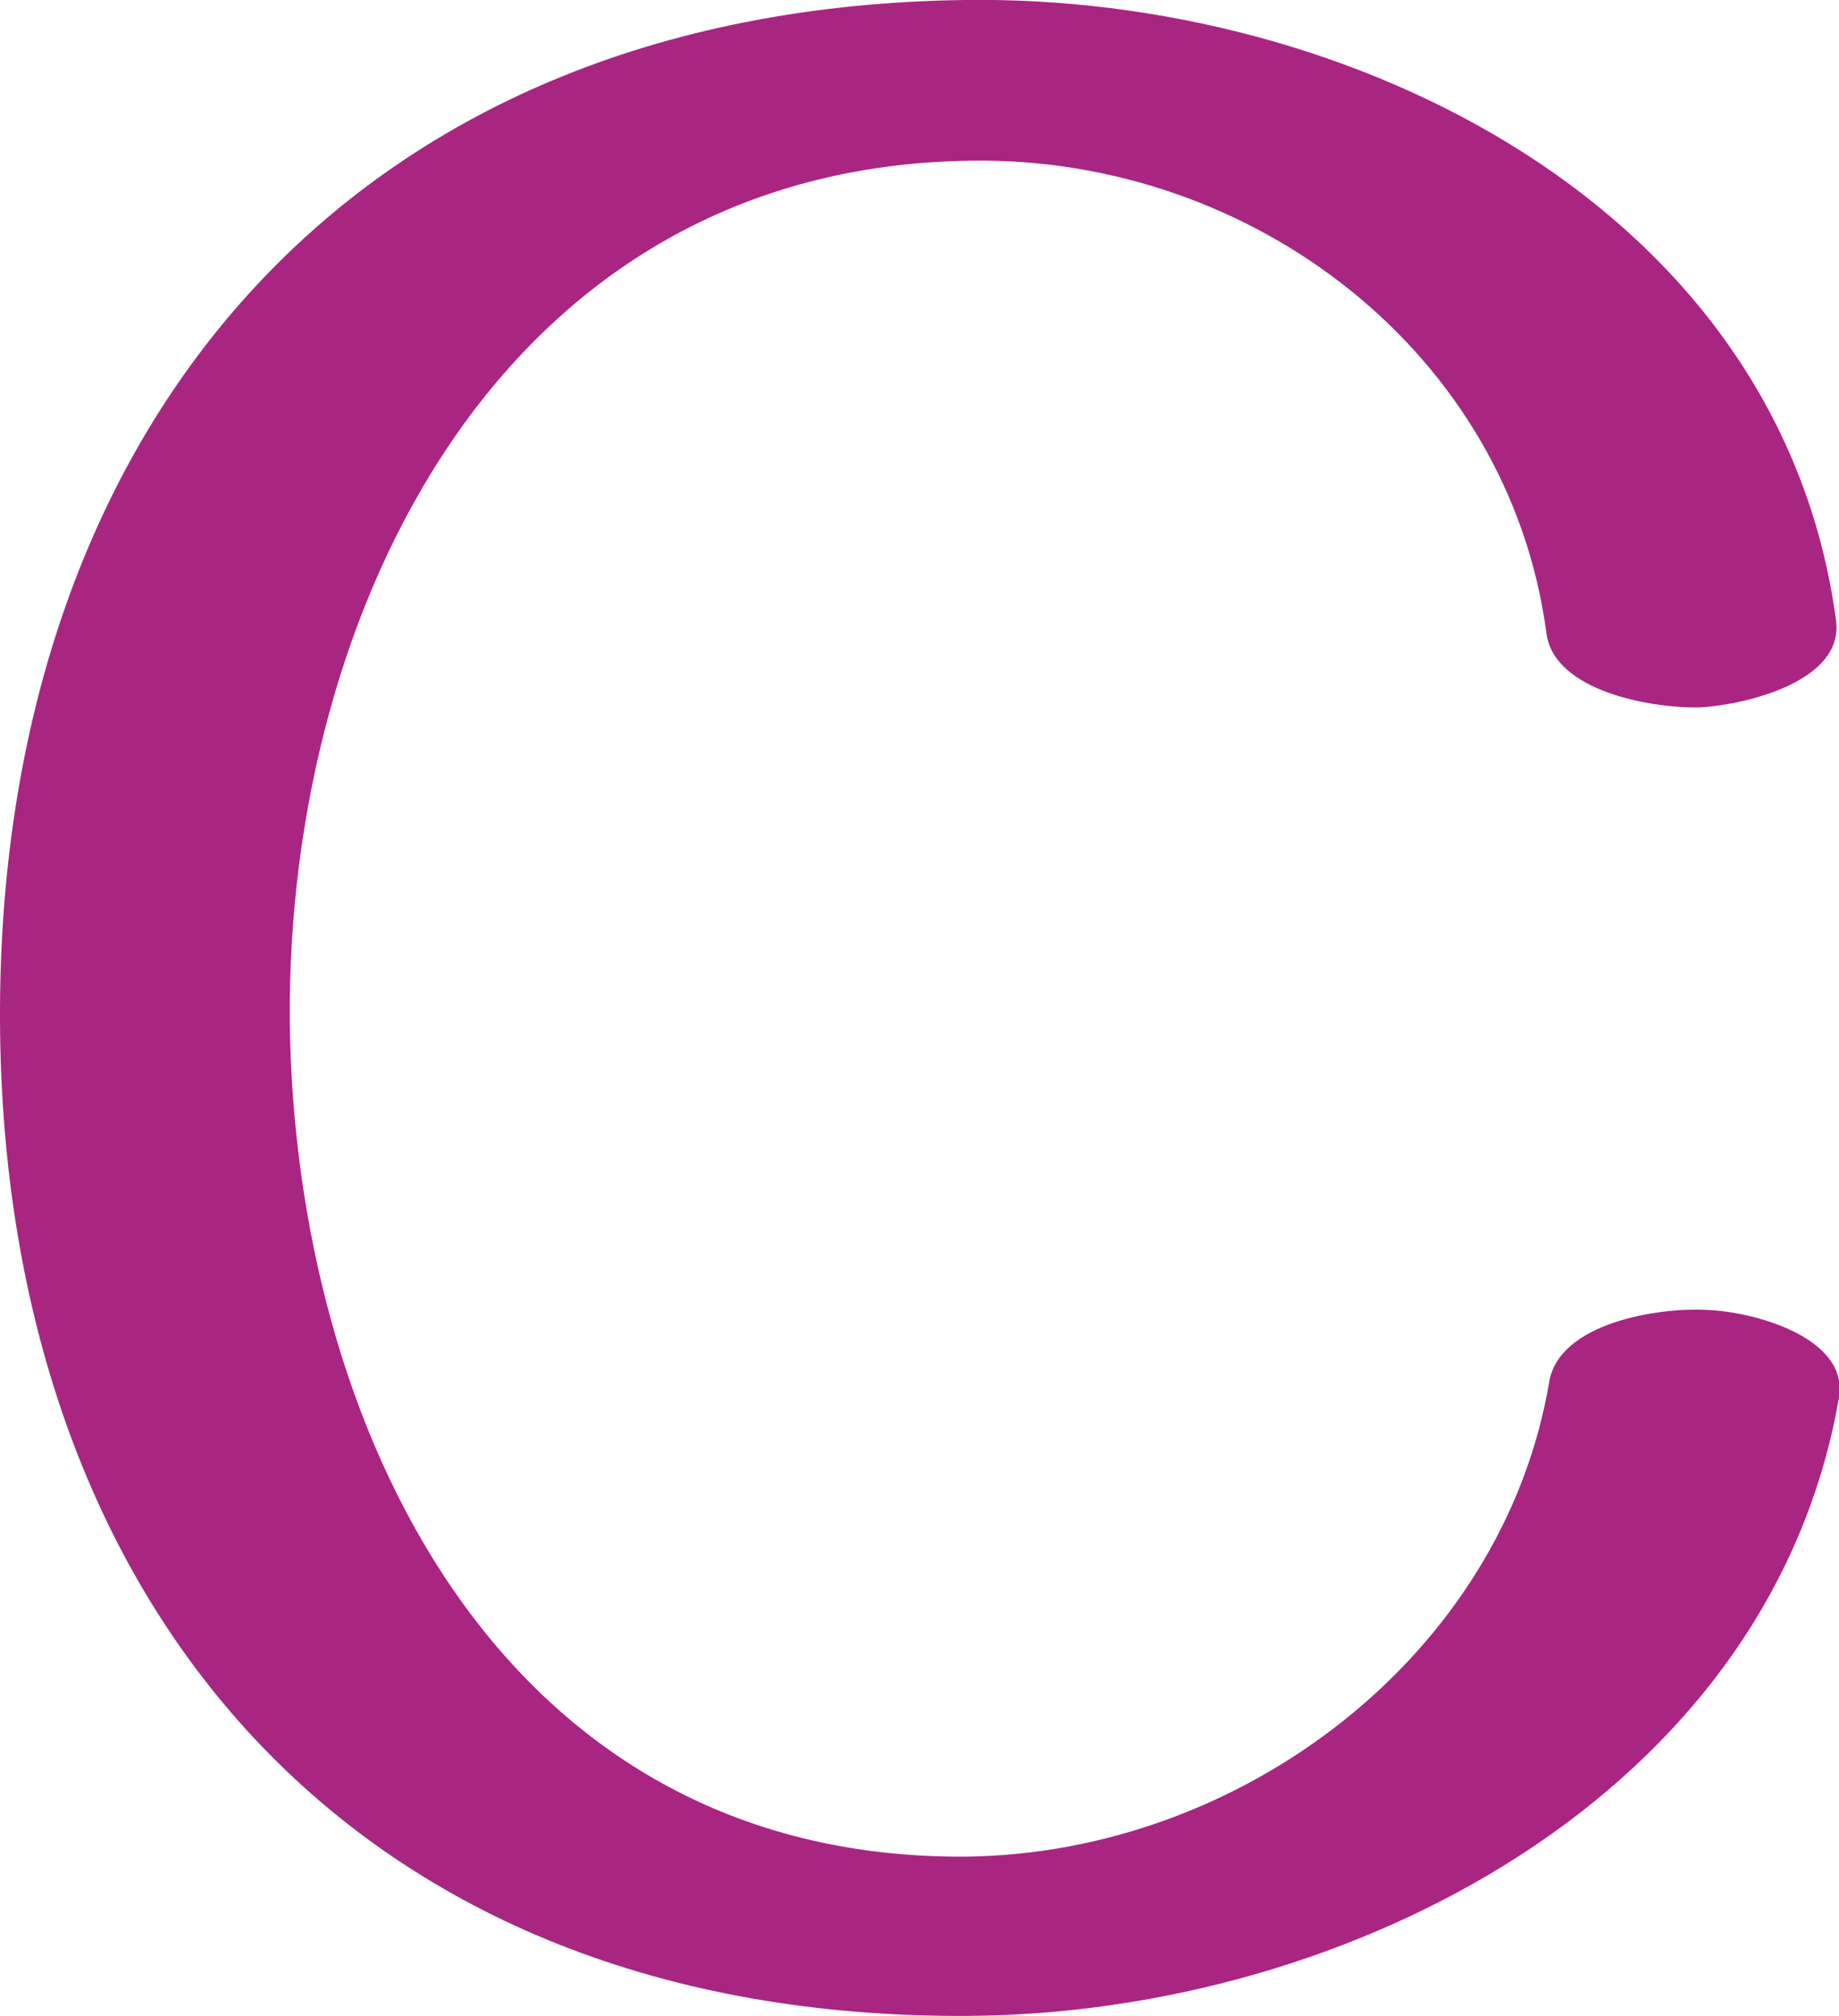 <?xml version="1.0" encoding="UTF-8"?>
<!DOCTYPE svg PUBLIC "-//W3C//DTD SVG 1.1//EN" "http://www.w3.org/Graphics/SVG/1.1/DTD/svg11.dtd">
<!-- Creator: CorelDRAW X8 -->
<svg xmlns="http://www.w3.org/2000/svg" xml:space="preserve" width="1282px" height="1405px" version="1.1" style="shape-rendering:geometricPrecision; text-rendering:geometricPrecision; image-rendering:optimizeQuality; fill-rule:evenodd; clip-rule:evenodd"
viewBox="0 0 1282 1405"
 xmlns:xlink="http://www.w3.org/1999/xlink">
 <defs>
  <style type="text/css">
   <![CDATA[
    .fil0 {fill:#A82682;fill-rule:nonzero}
   ]]>
  </style>
 </defs>
 <g id="Layer_x0020_1">
  <path class="fil0" d="M1280 433c5,42 -63,58 -94,60 -34,1 -103,-11 -108,-52 -26,-195 -205,-332 -401,-329 -327,4 -477,313 -475,599 3,281 145,585 471,583 193,-2 375,-141 407,-331 7,-41 76,-52 110,-50 32,1 99,19 92,61 -48,277 -341,429 -606,431 -429,3 -674,-286 -676,-693 -2,-410 241,-706 672,-712 270,-4 570,145 608,433z"/>
 </g>
</svg>
